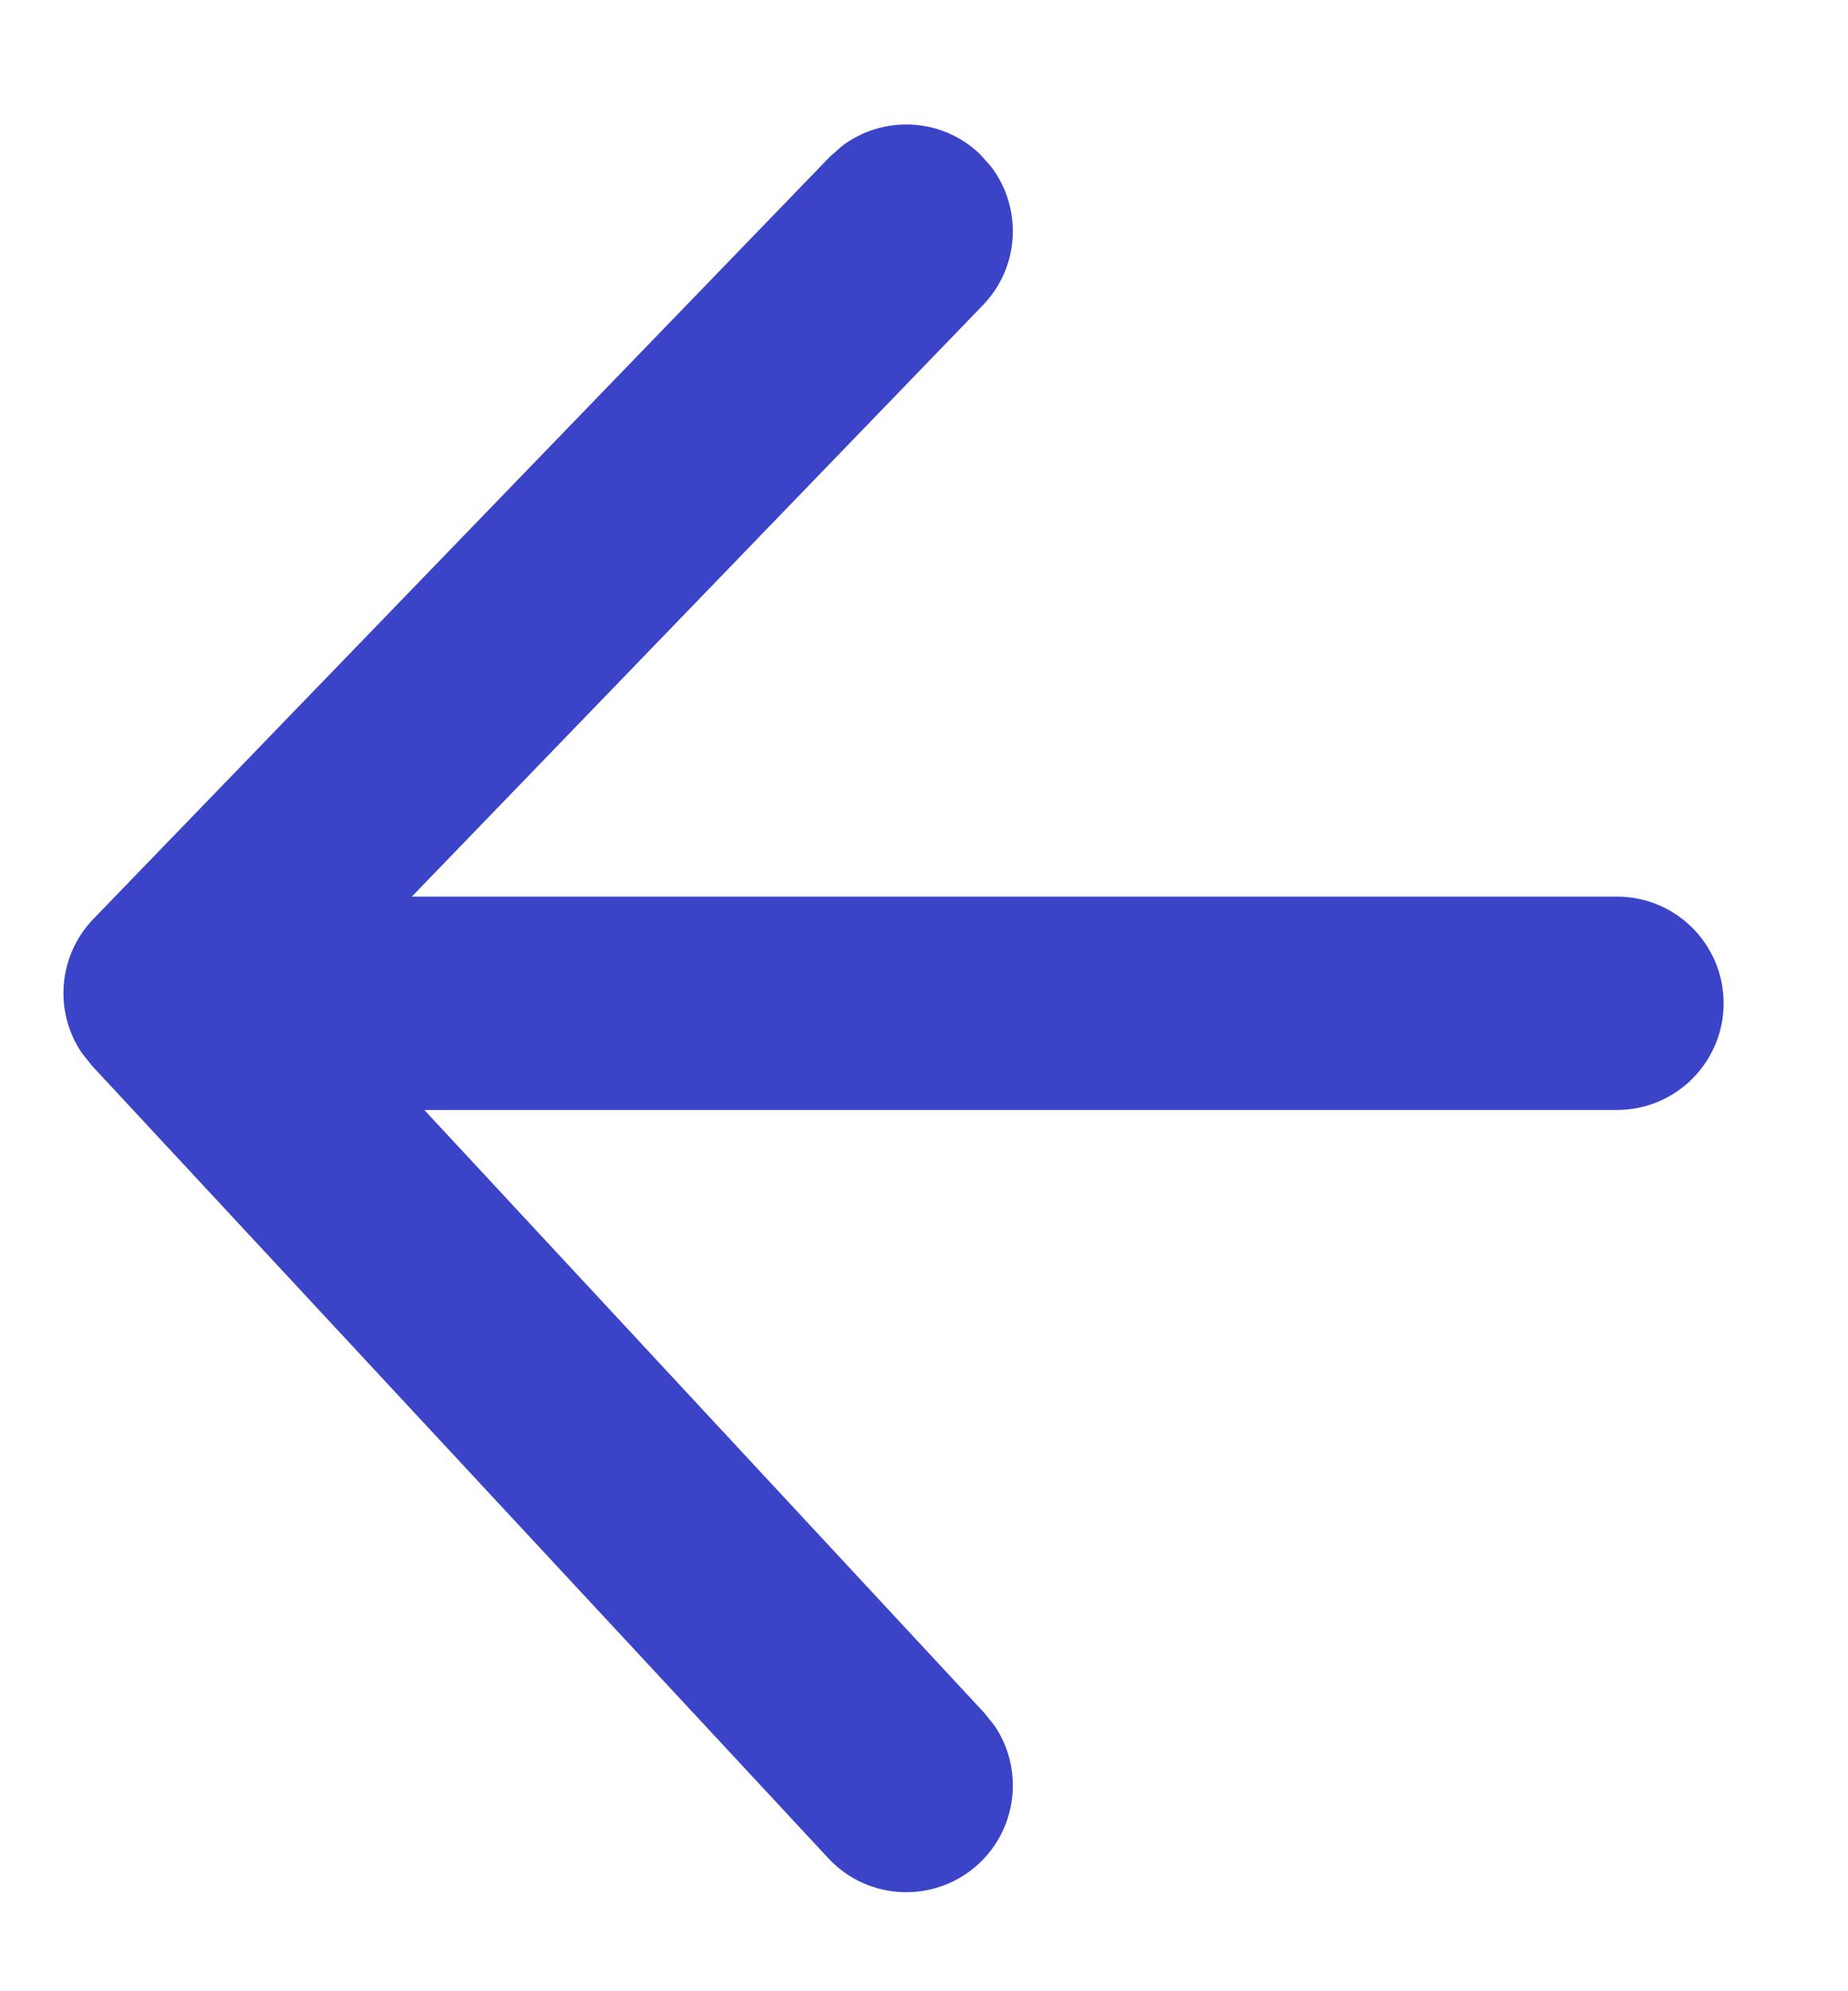 <?xml version="1.0" encoding="UTF-8"?>
<svg width="13px" height="14px" viewBox="0 0 13 14" version="1.1" xmlns="http://www.w3.org/2000/svg" xmlns:xlink="http://www.w3.org/1999/xlink">
    <title>Combined Shape</title>
    <g id="Navigation" stroke="none" stroke-width="1" fill="none" fill-rule="evenodd">
        <g id="Project-details-carousel" transform="translate(-828, -1214)" fill="#3B44C6">
            <path d="M834.321,1215.25 C834.736,1215.25 835.071,1215.586 835.071,1216 L835.071,1224.478 L839.229,1220.461 C839.499,1220.199 839.916,1220.182 840.206,1220.405 L840.289,1220.479 C840.551,1220.749 840.568,1221.166 840.345,1221.456 L840.271,1221.539 L834.914,1226.718 C834.656,1226.967 834.263,1226.996 833.974,1226.801 L833.882,1226.728 L828.311,1221.549 C828.007,1221.267 827.99,1220.793 828.272,1220.489 C828.528,1220.214 828.944,1220.174 829.245,1220.381 L829.332,1220.451 L833.571,1224.39 L833.571,1216 C833.571,1215.586 833.907,1215.25 834.321,1215.25 Z" id="Combined-Shape" transform="translate(834.286, 1221.089) scale(1, -1) rotate(90) translate(-834.286, -1221.089) "></path>
        </g>
    </g>
</svg>